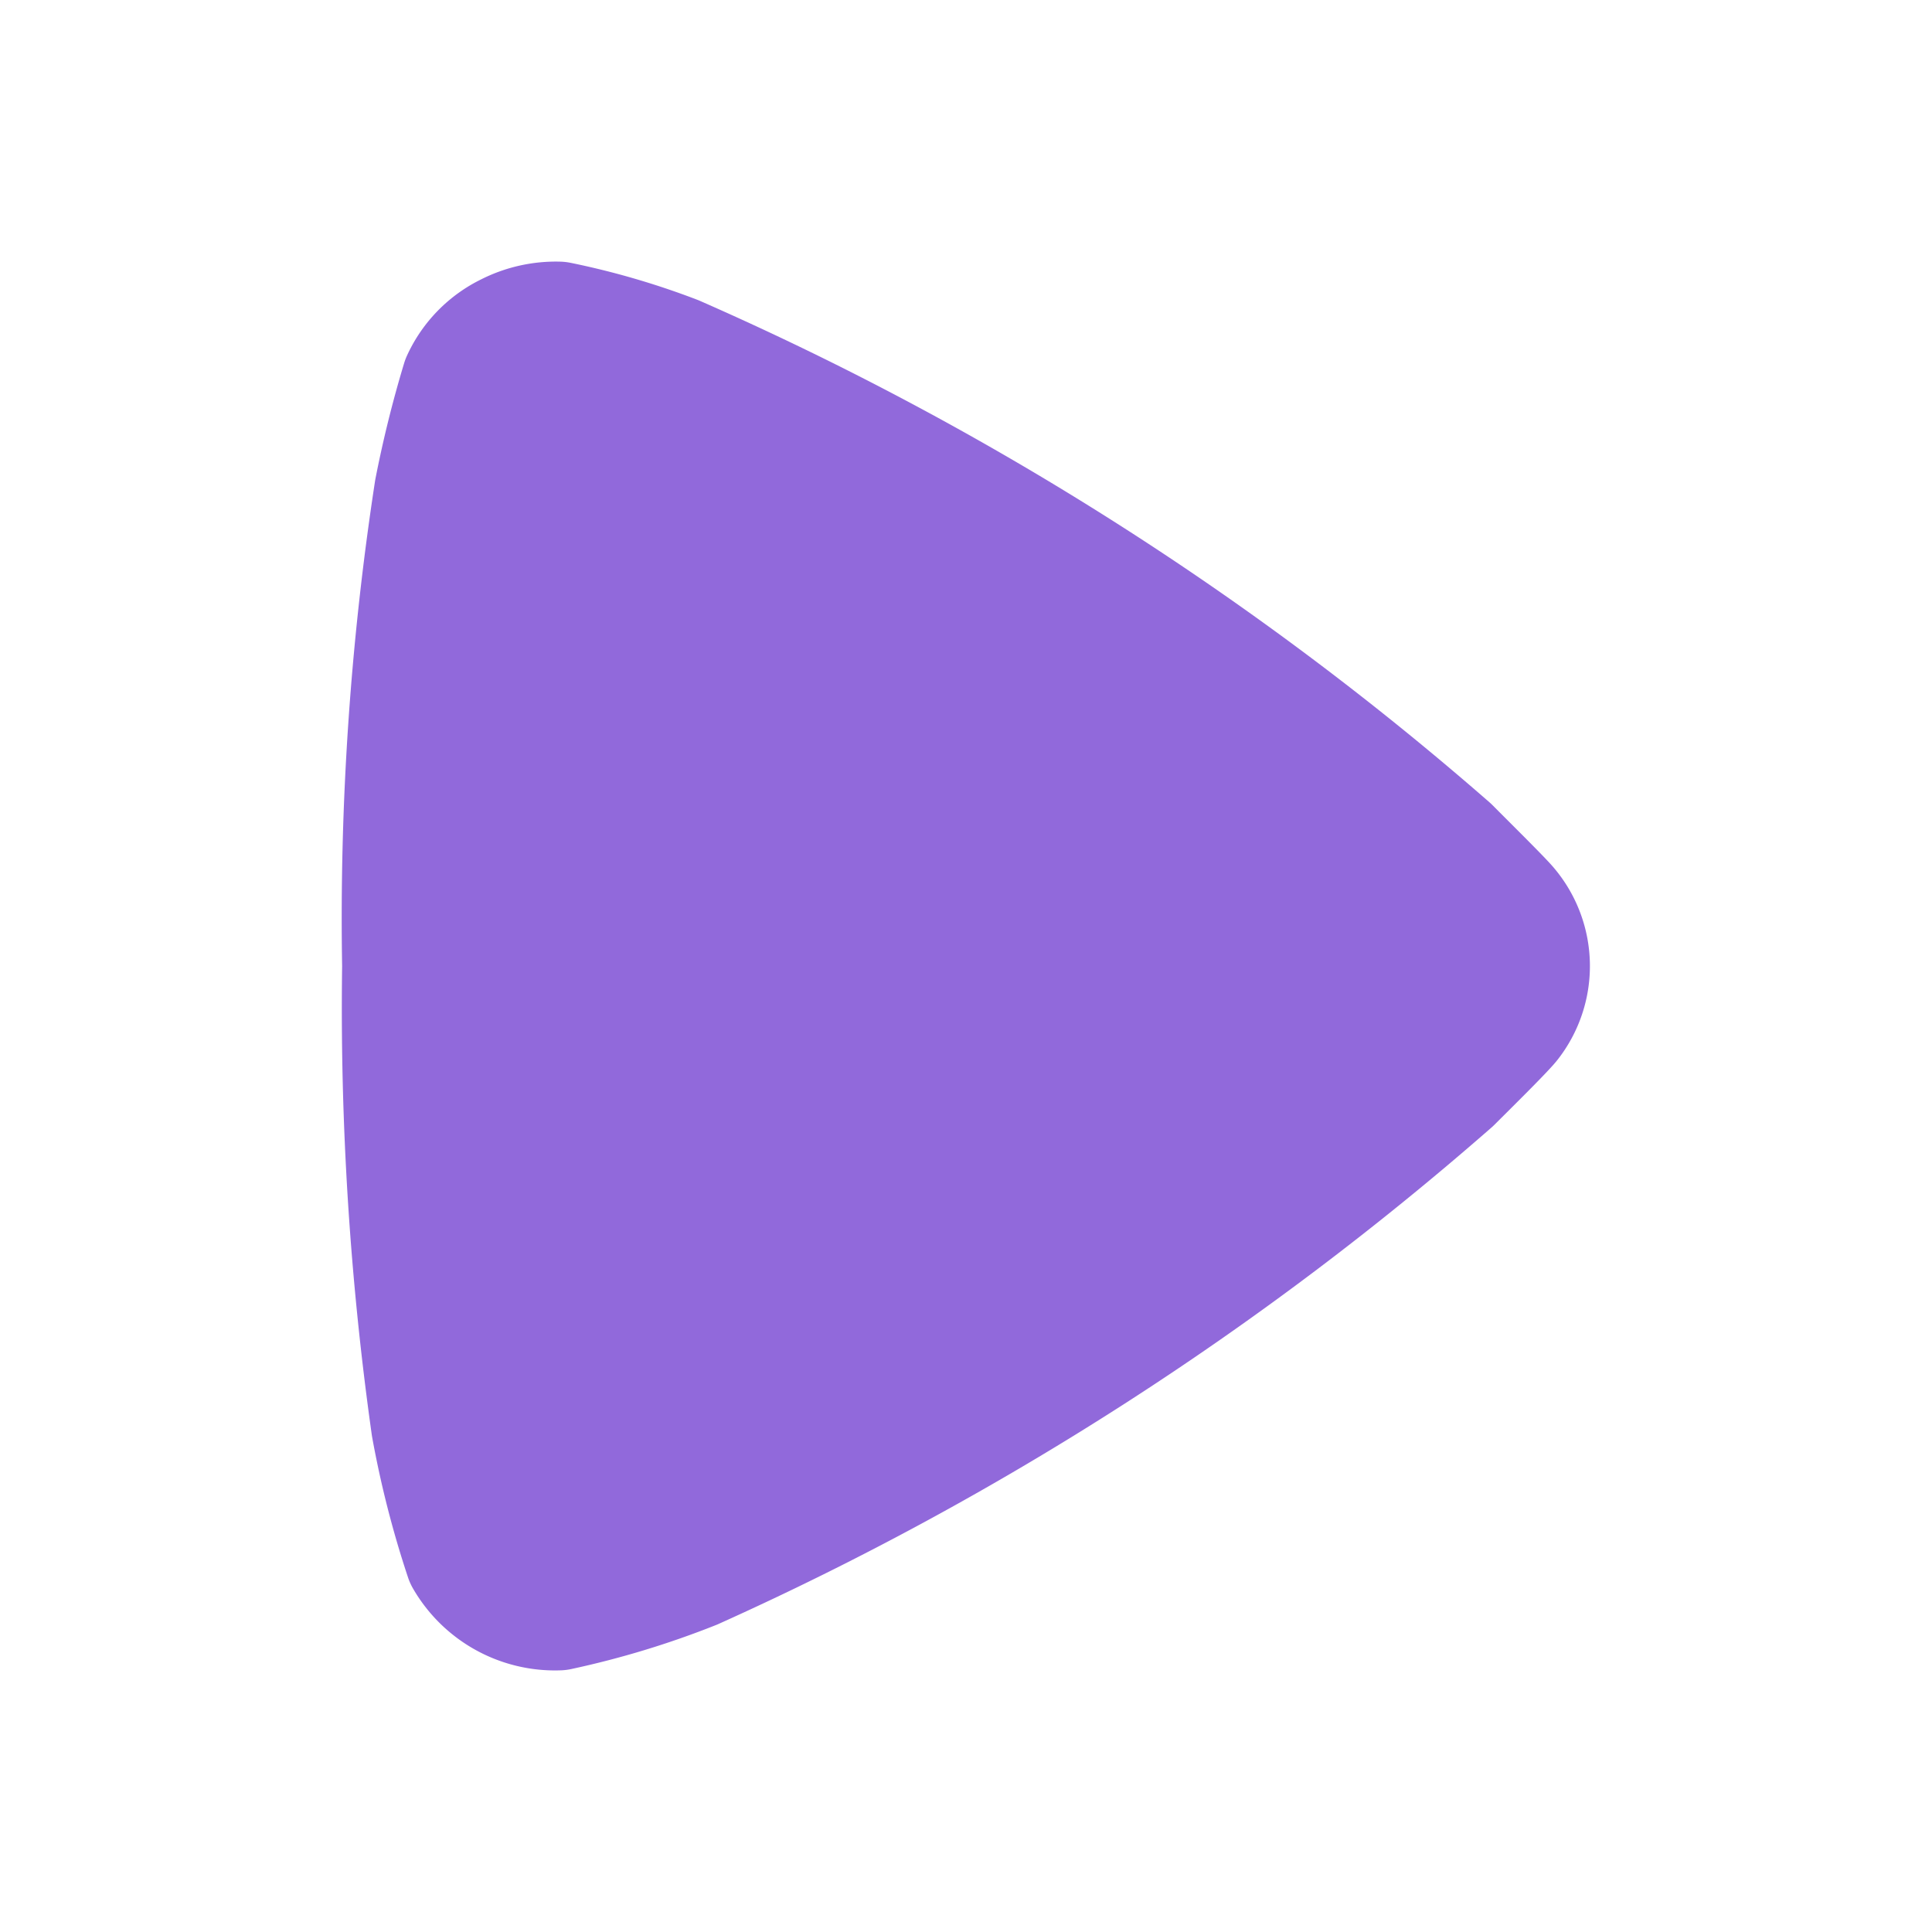 <svg xmlns="http://www.w3.org/2000/svg" width="24" height="24" viewBox="0 0 24 24">
  <defs>
    <style>
      .cls-1, .cls-2 {
        fill: #9169db;
        stroke: #9169db;
      }

      .cls-1 {
        opacity: 0;
      }

      .cls-2 {
        stroke-linecap: round;
        stroke-linejoin: round;
        stroke-miterlimit: 10;
        stroke-width: 1.5px;
      }

      .cls-3 {
        stroke: none;
      }

      .cls-4 {
        fill: none;
      }
    </style>
  </defs>
  <g id="icon-play" transform="translate(-521 -1108)">
    <g id="Прямоугольник_614" data-name="Прямоугольник 614" class="cls-1" transform="translate(521 1108)">
      <rect class="cls-3" width="24" height="24"/>
      <rect class="cls-4" x="0.5" y="0.5" width="23" height="23"/>
    </g>
    <path id="Stroke_3" data-name="Stroke 3" class="cls-2" d="M13.035,9.441A37.862,37.862,0,0,1,3.617,15.49,10.518,10.518,0,0,1,1.94,16a1.287,1.287,0,0,1-1.16-.642,11.864,11.864,0,0,1-.419-1.639A37.224,37.224,0,0,1,0,8,35.031,35.031,0,0,1,.4,2.091,13.972,13.972,0,0,1,.738.729,1.214,1.214,0,0,1,1.309.143,1.312,1.312,0,0,1,1.94,0,9.224,9.224,0,0,1,3.393.424,37.559,37.559,0,0,1,13.01,6.532c.172.174.644.64.722.735A1.137,1.137,0,0,1,13.76,8.7C13.677,8.806,13.194,9.282,13.035,9.441Z" transform="translate(526 1112)"/>
  </g>
</svg>
